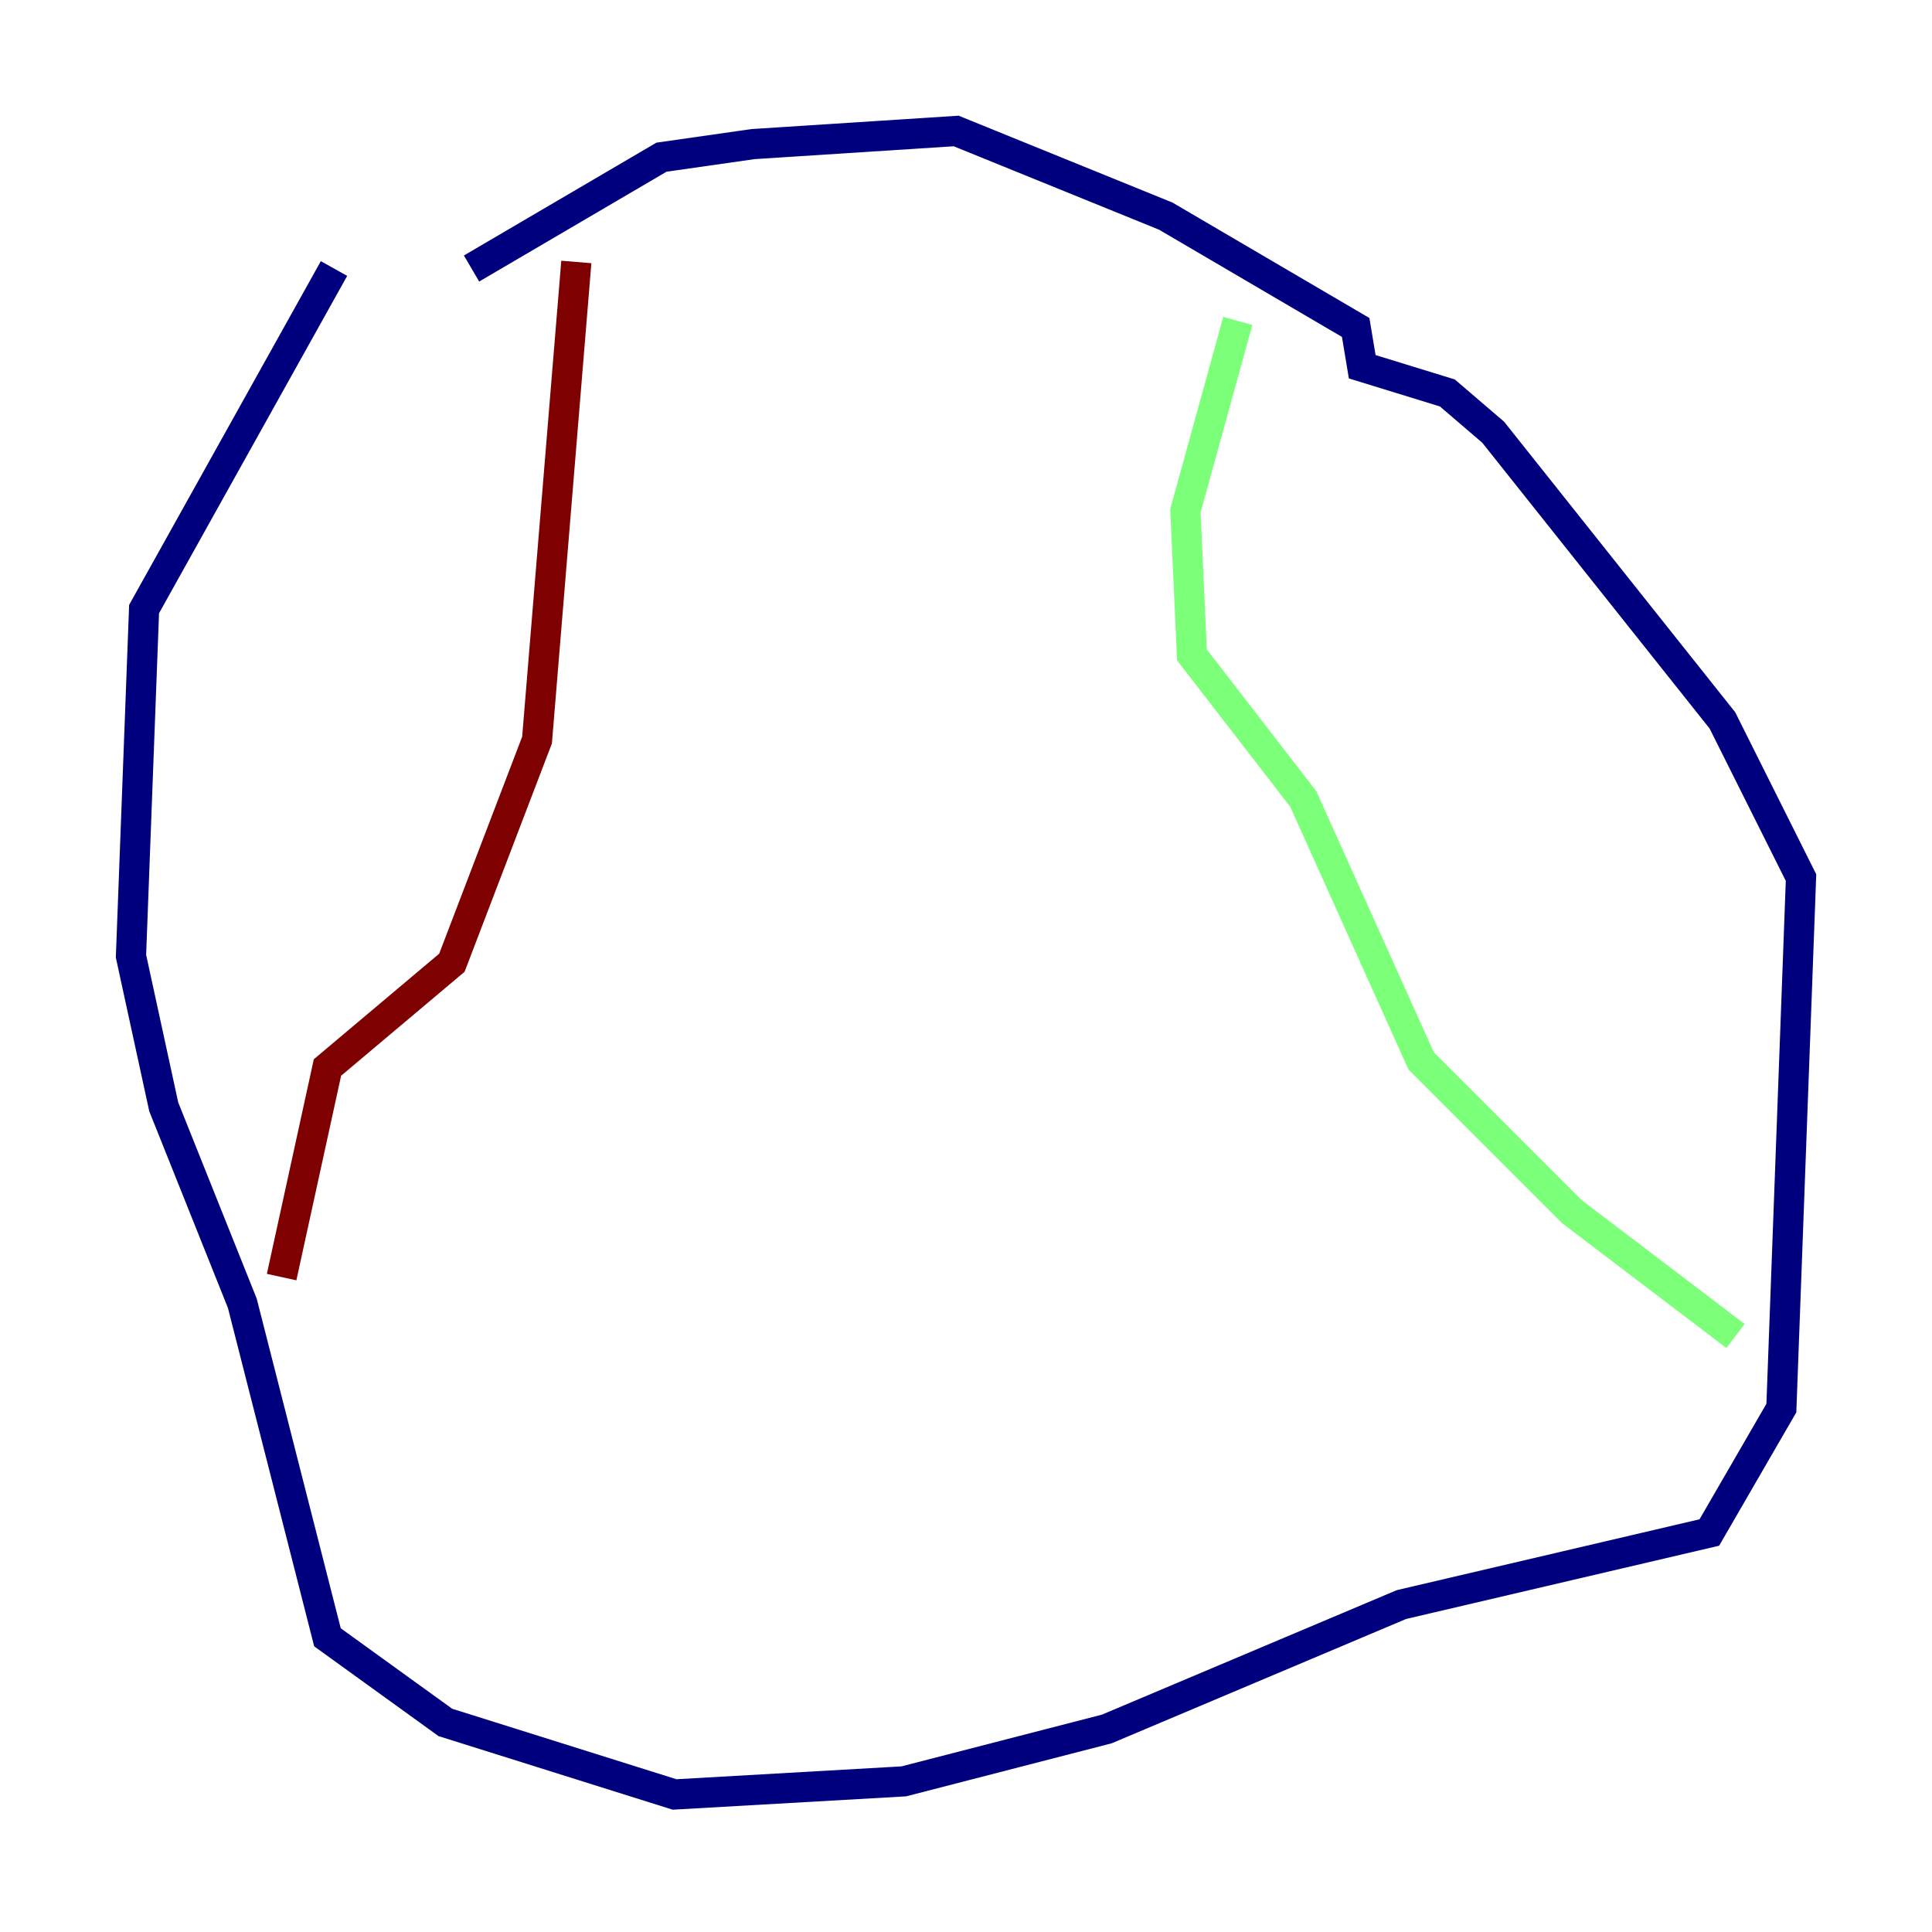 <?xml version="1.0" encoding="utf-8" ?>
<svg baseProfile="tiny" height="128" version="1.2" viewBox="0,0,128,128" width="128" xmlns="http://www.w3.org/2000/svg" xmlns:ev="http://www.w3.org/2001/xml-events" xmlns:xlink="http://www.w3.org/1999/xlink"><defs /><polyline fill="none" points="22.129,17.79 9.546,40.352 8.678,63.349 10.848,73.329 16.054,86.346 21.695,108.475 29.505,114.115 44.691,118.888 59.878,118.02 73.329,114.549 92.854,106.305 113.248,101.532 118.02,93.288 119.322,58.142 114.115,47.729 98.929,28.637 95.891,26.034 90.251,24.298 89.817,21.695 77.234,14.319 63.349,8.678 49.898,9.546 43.824,10.414 31.241,17.79" stroke="#00007f" stroke-width="2" /><polyline fill="none" points="82.007,21.261 78.536,33.844 78.969,43.39 86.346,52.936 94.156,70.291 104.136,80.271 114.983,88.515" stroke="#7cff79" stroke-width="2" /><polyline fill="none" points="38.183,17.356 35.58,49.031 29.939,63.783 21.695,70.725 18.658,84.61" stroke="#7f0000" stroke-width="2" /></svg>